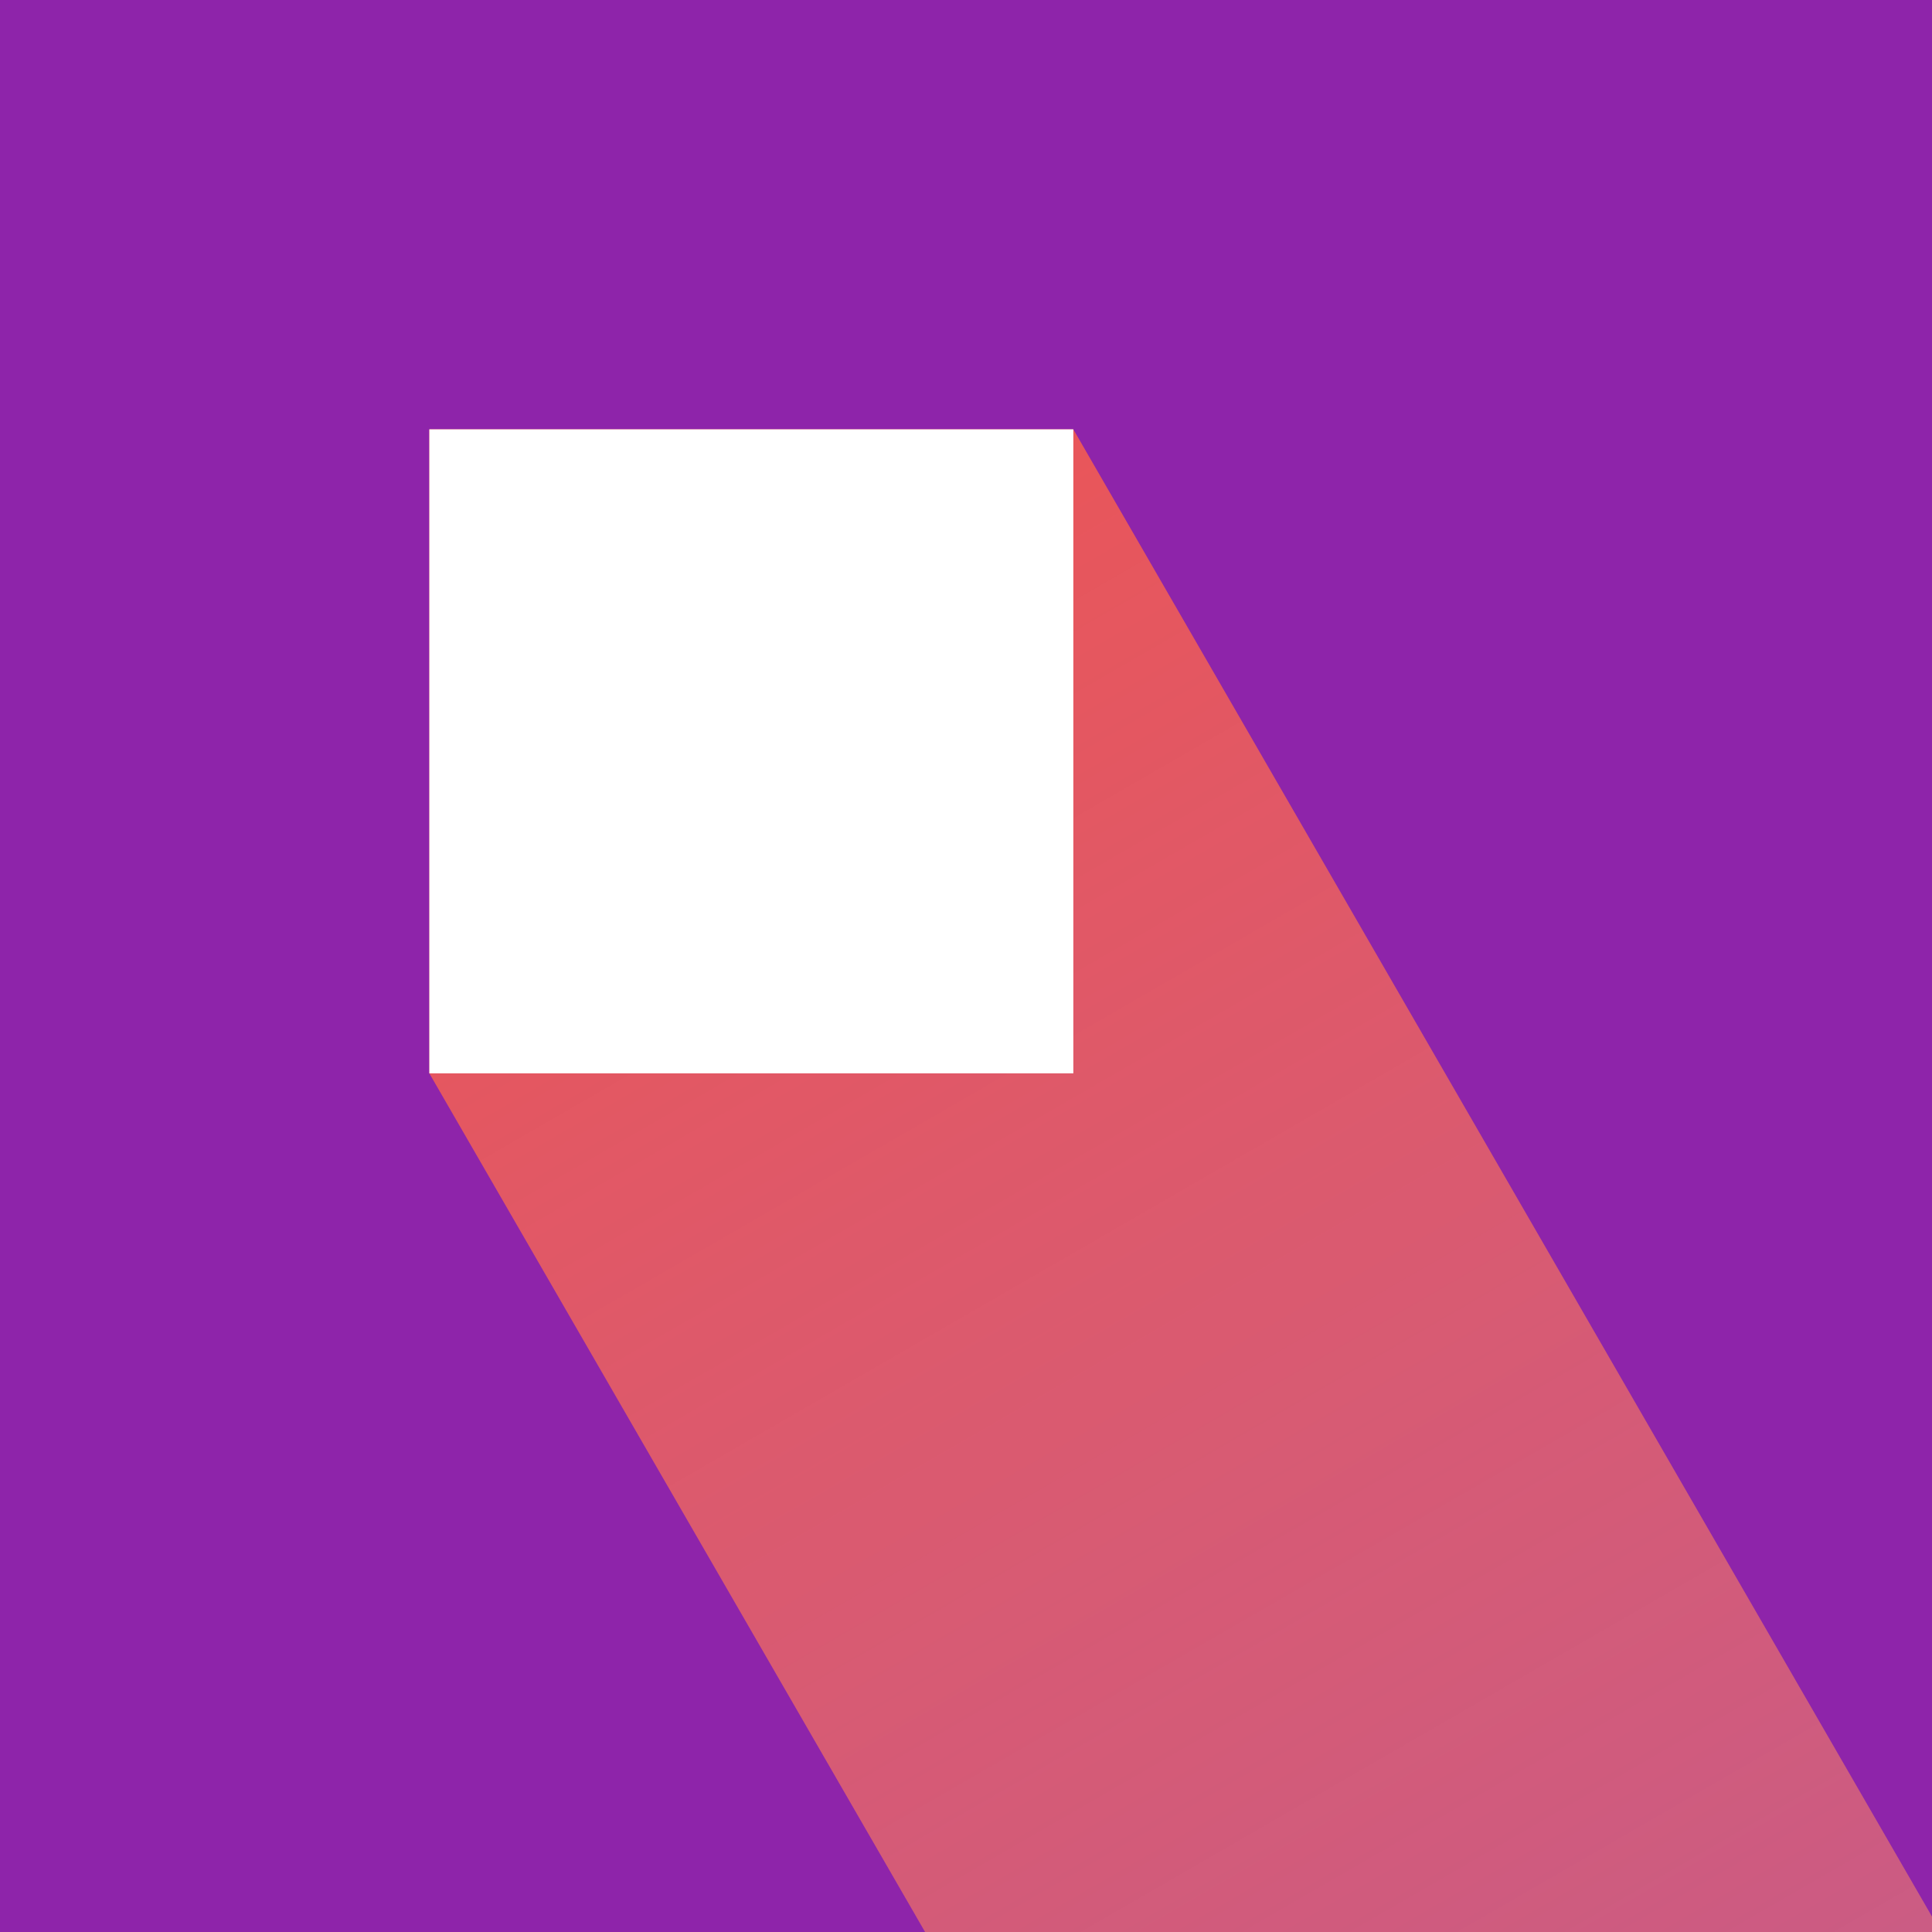 <svg xmlns="http://www.w3.org/2000/svg" viewBox="0 0 360 360">
	<defs>
		<linearGradient id="gradient" gradientUnits="userSpaceOnUse" x1="99.019" y1="69.019" x2="290.677" y2="400.981">
			<stop offset="0" stop-color="#EF5350"/>
			<stop offset="1" stop-color="#E57373" stop-opacity="0.7"/>
		</linearGradient>
	</defs>
	<rect fill="#8E24AA" width="100%" height="100%" />
	<polygon fill="url(#gradient)" points="80 80 200 80 361.658 360 172.376 360 80 200 80 80" />
	<rect fill="#FFFFFF" x="80" y="80" width="120" height="120" />
</svg>